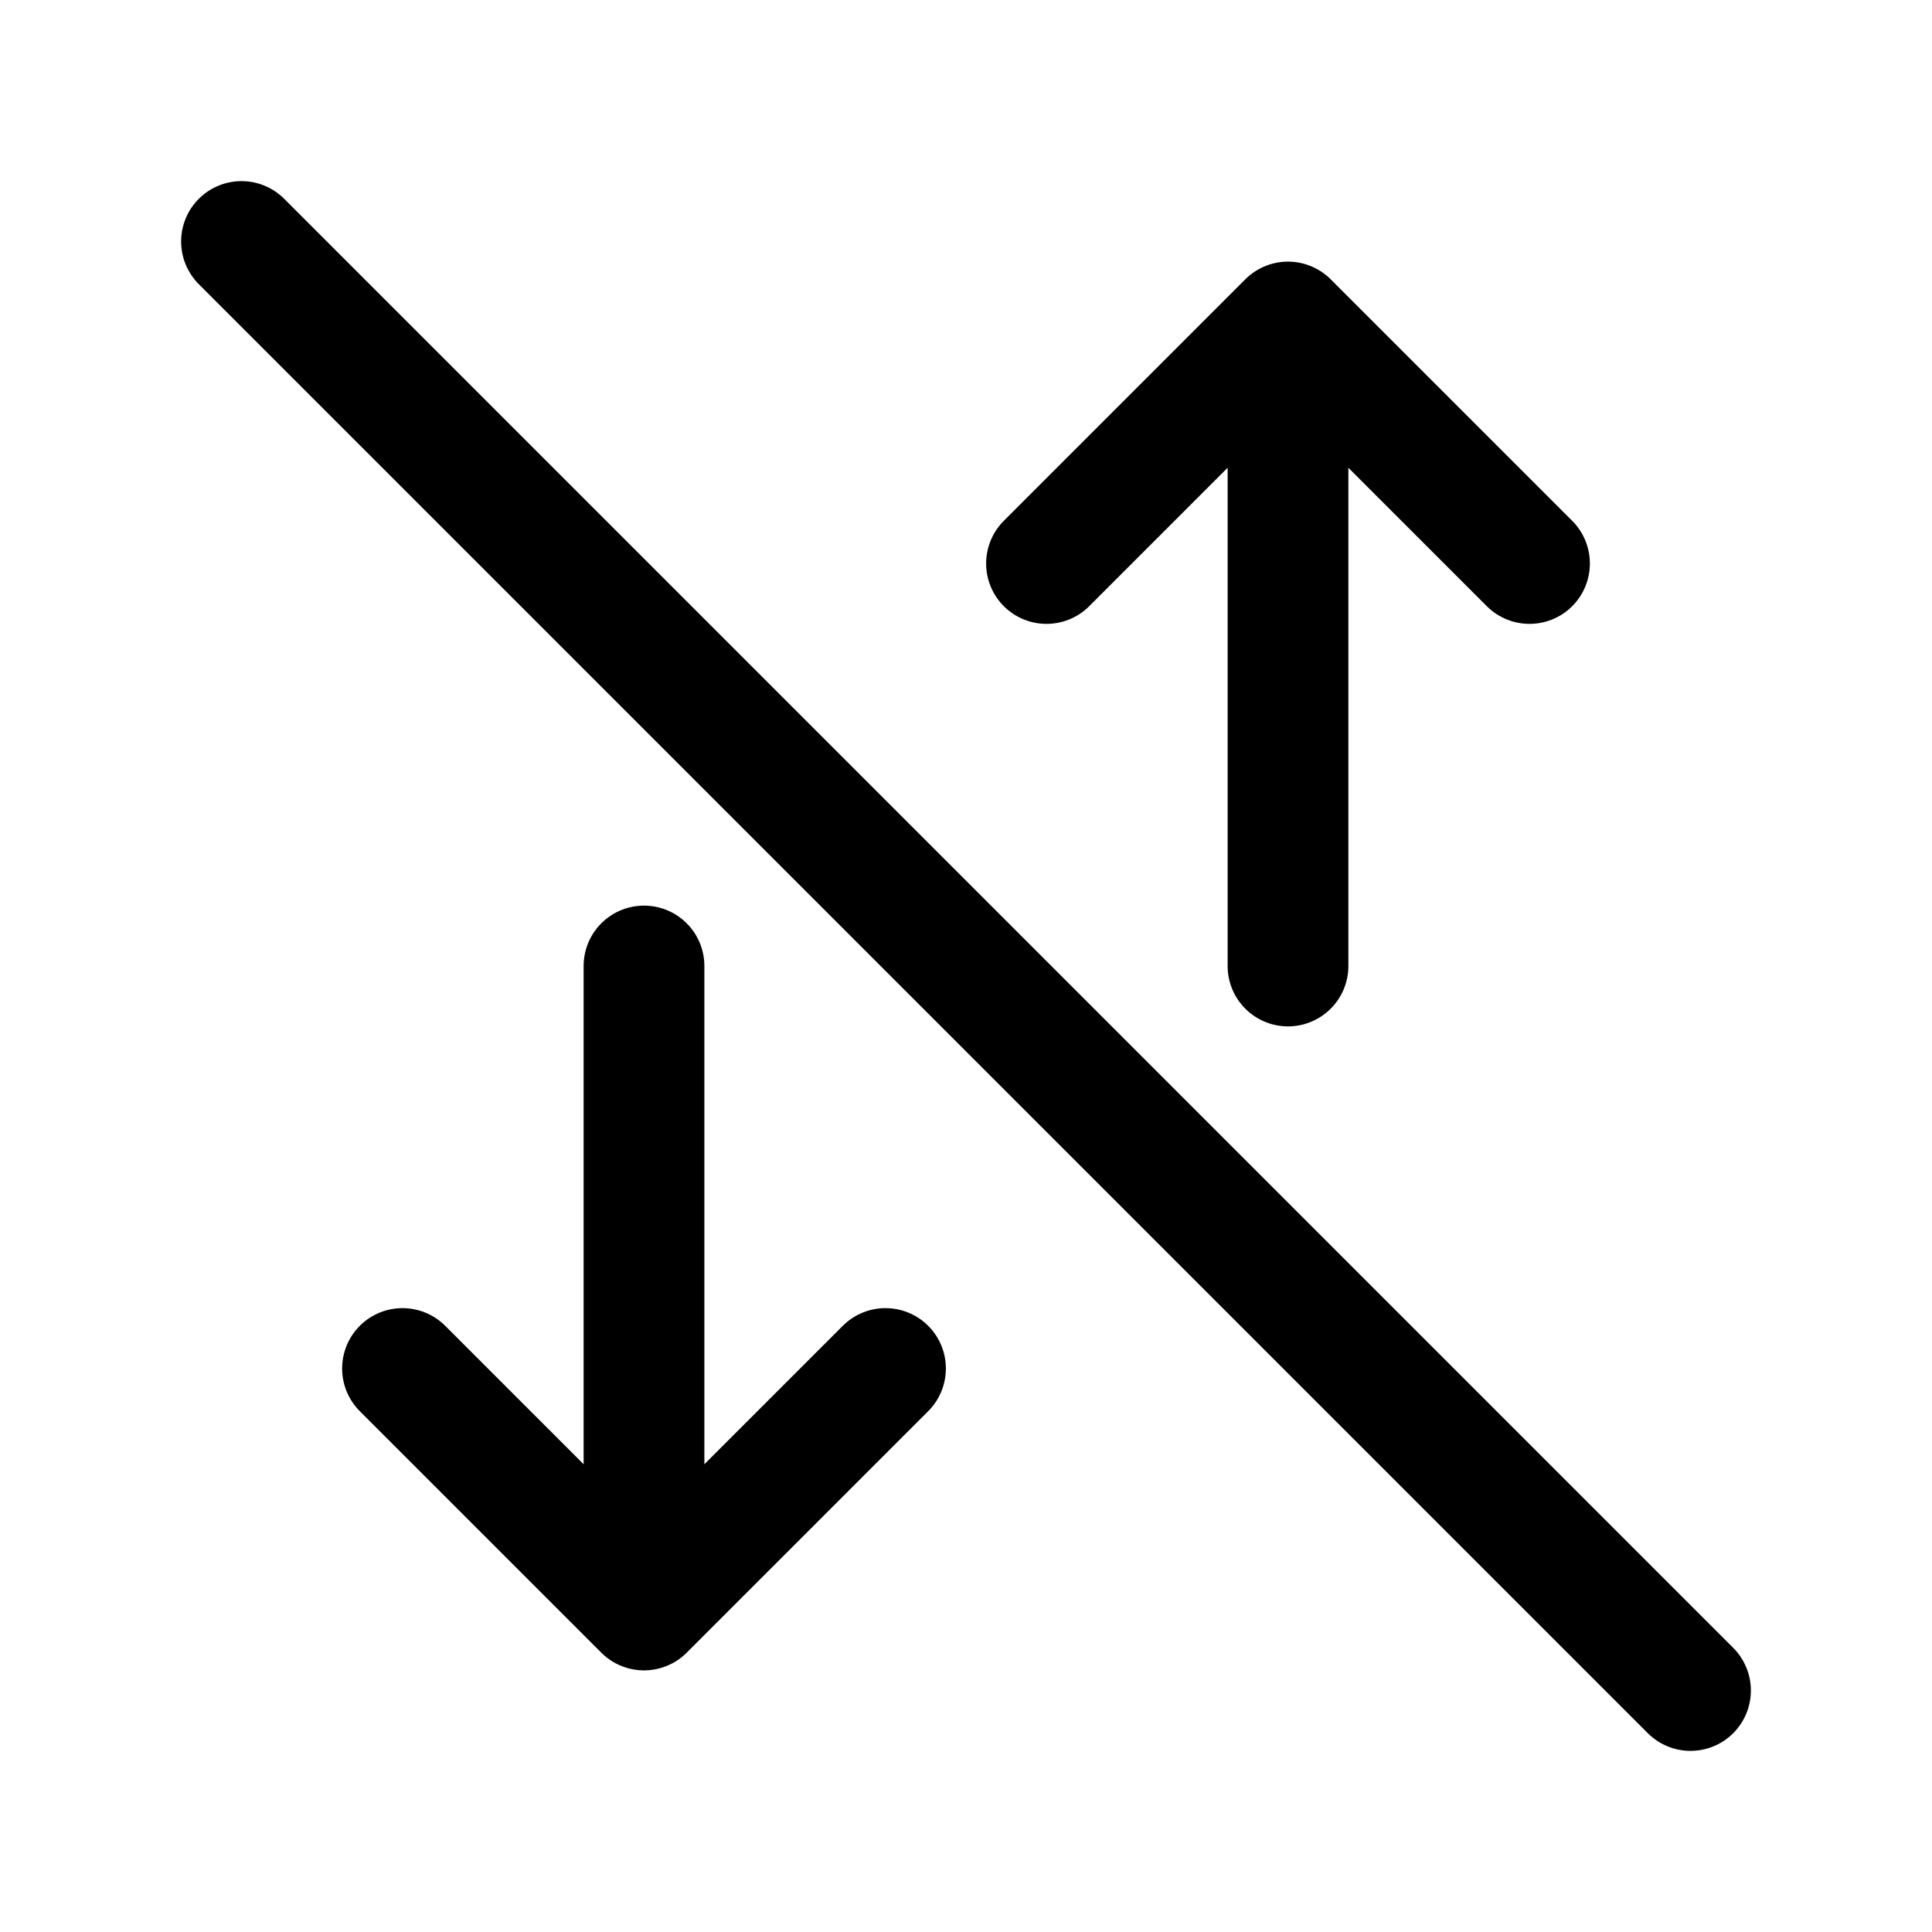 <svg width="24" height="24" viewBox="0 0 24 24" fill="none" xmlns="http://www.w3.org/2000/svg">
<path d="M16 12V4M16 4L13 7M16 4L19 7M8 20V12M8 20L5 17M8 20L11 17M3 3L21 21" stroke="currentColor" stroke-width="1.5" stroke-linecap="round" stroke-linejoin="round"/>
</svg>
